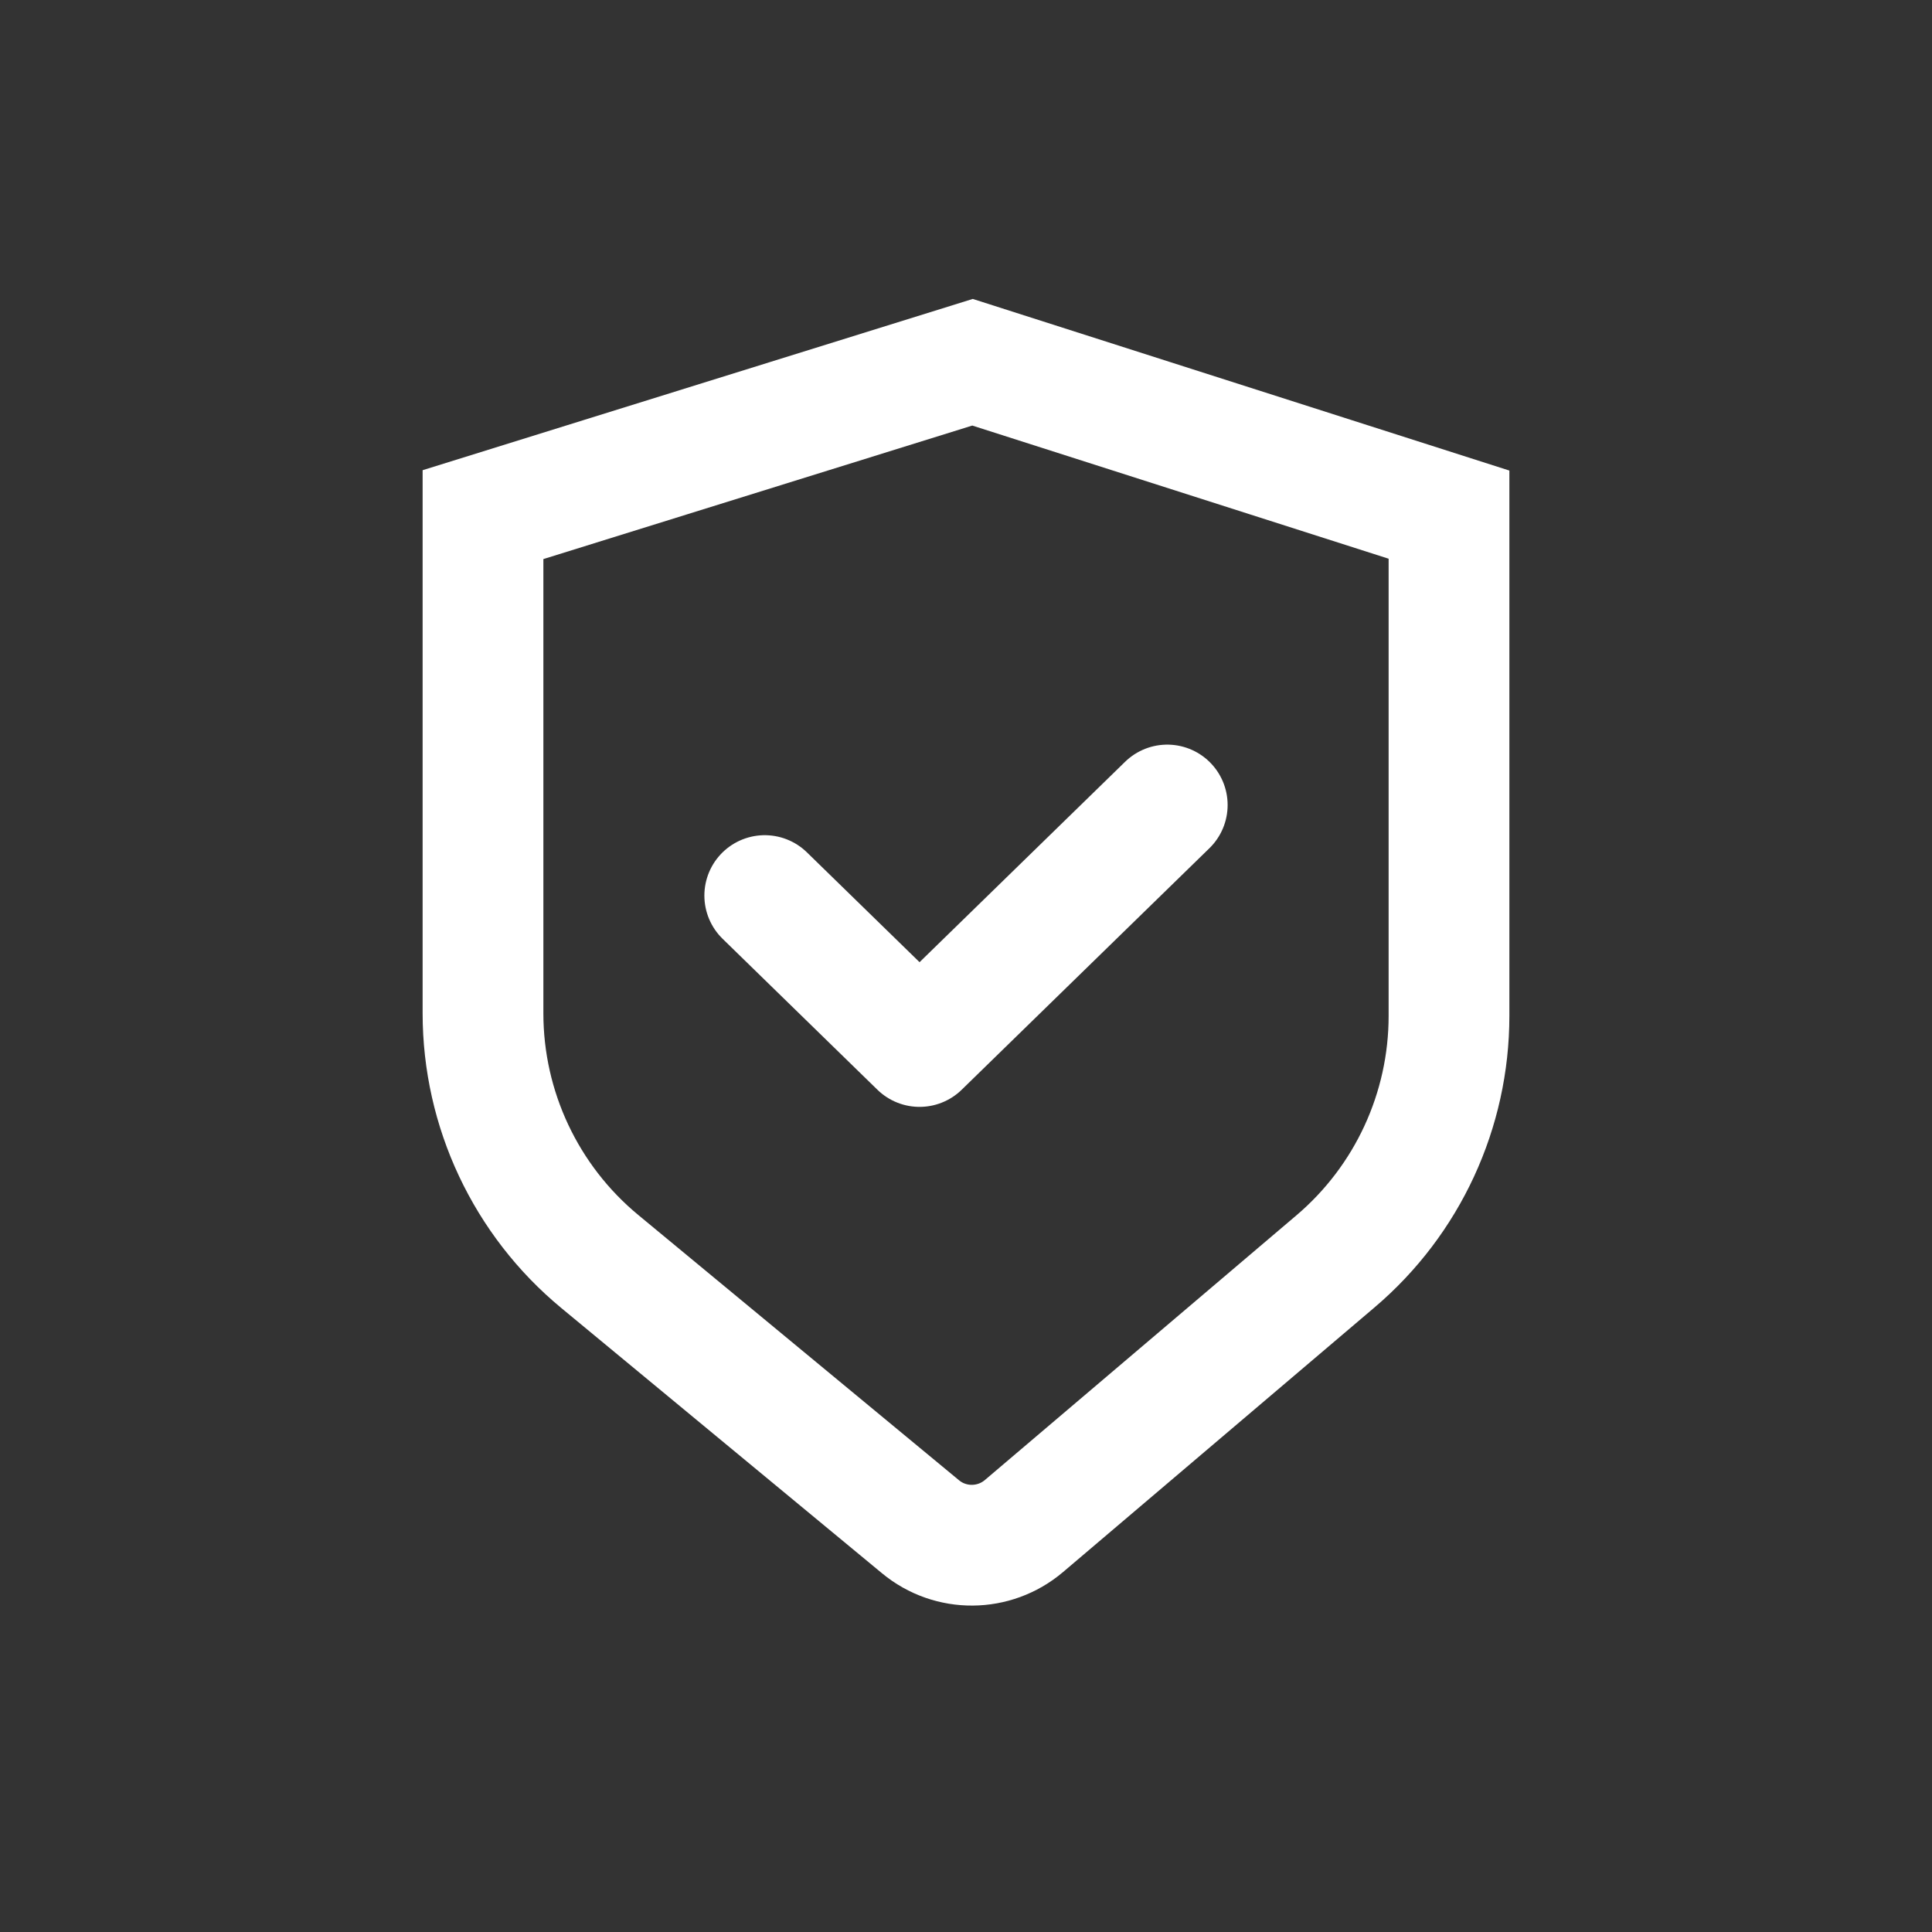 <svg width="24" height="24" viewBox="0 0 24 24"  fill="none"  xmlns="http://www.w3.org/2000/svg">
<rect x="0" y="0" width="24" height="24" fill="#333333" stroke="none"/>
<path d="M18 12.62V6.393L12.081 4.5L6 6.393V12.588C6 13.78 6.532 14.911 7.451 15.671L11.435 18.966C11.808 19.275 12.35 19.271 12.72 18.957L16.59 15.669C17.485 14.909 18 13.794 18 12.62Z" stroke="white" stroke-width="1.5"/>
<path d="M9.5 11.125L11.423 13L14.5 10" stroke="white" stroke-width="1.5" stroke-linecap="round" stroke-linejoin="round"/>
</svg>
